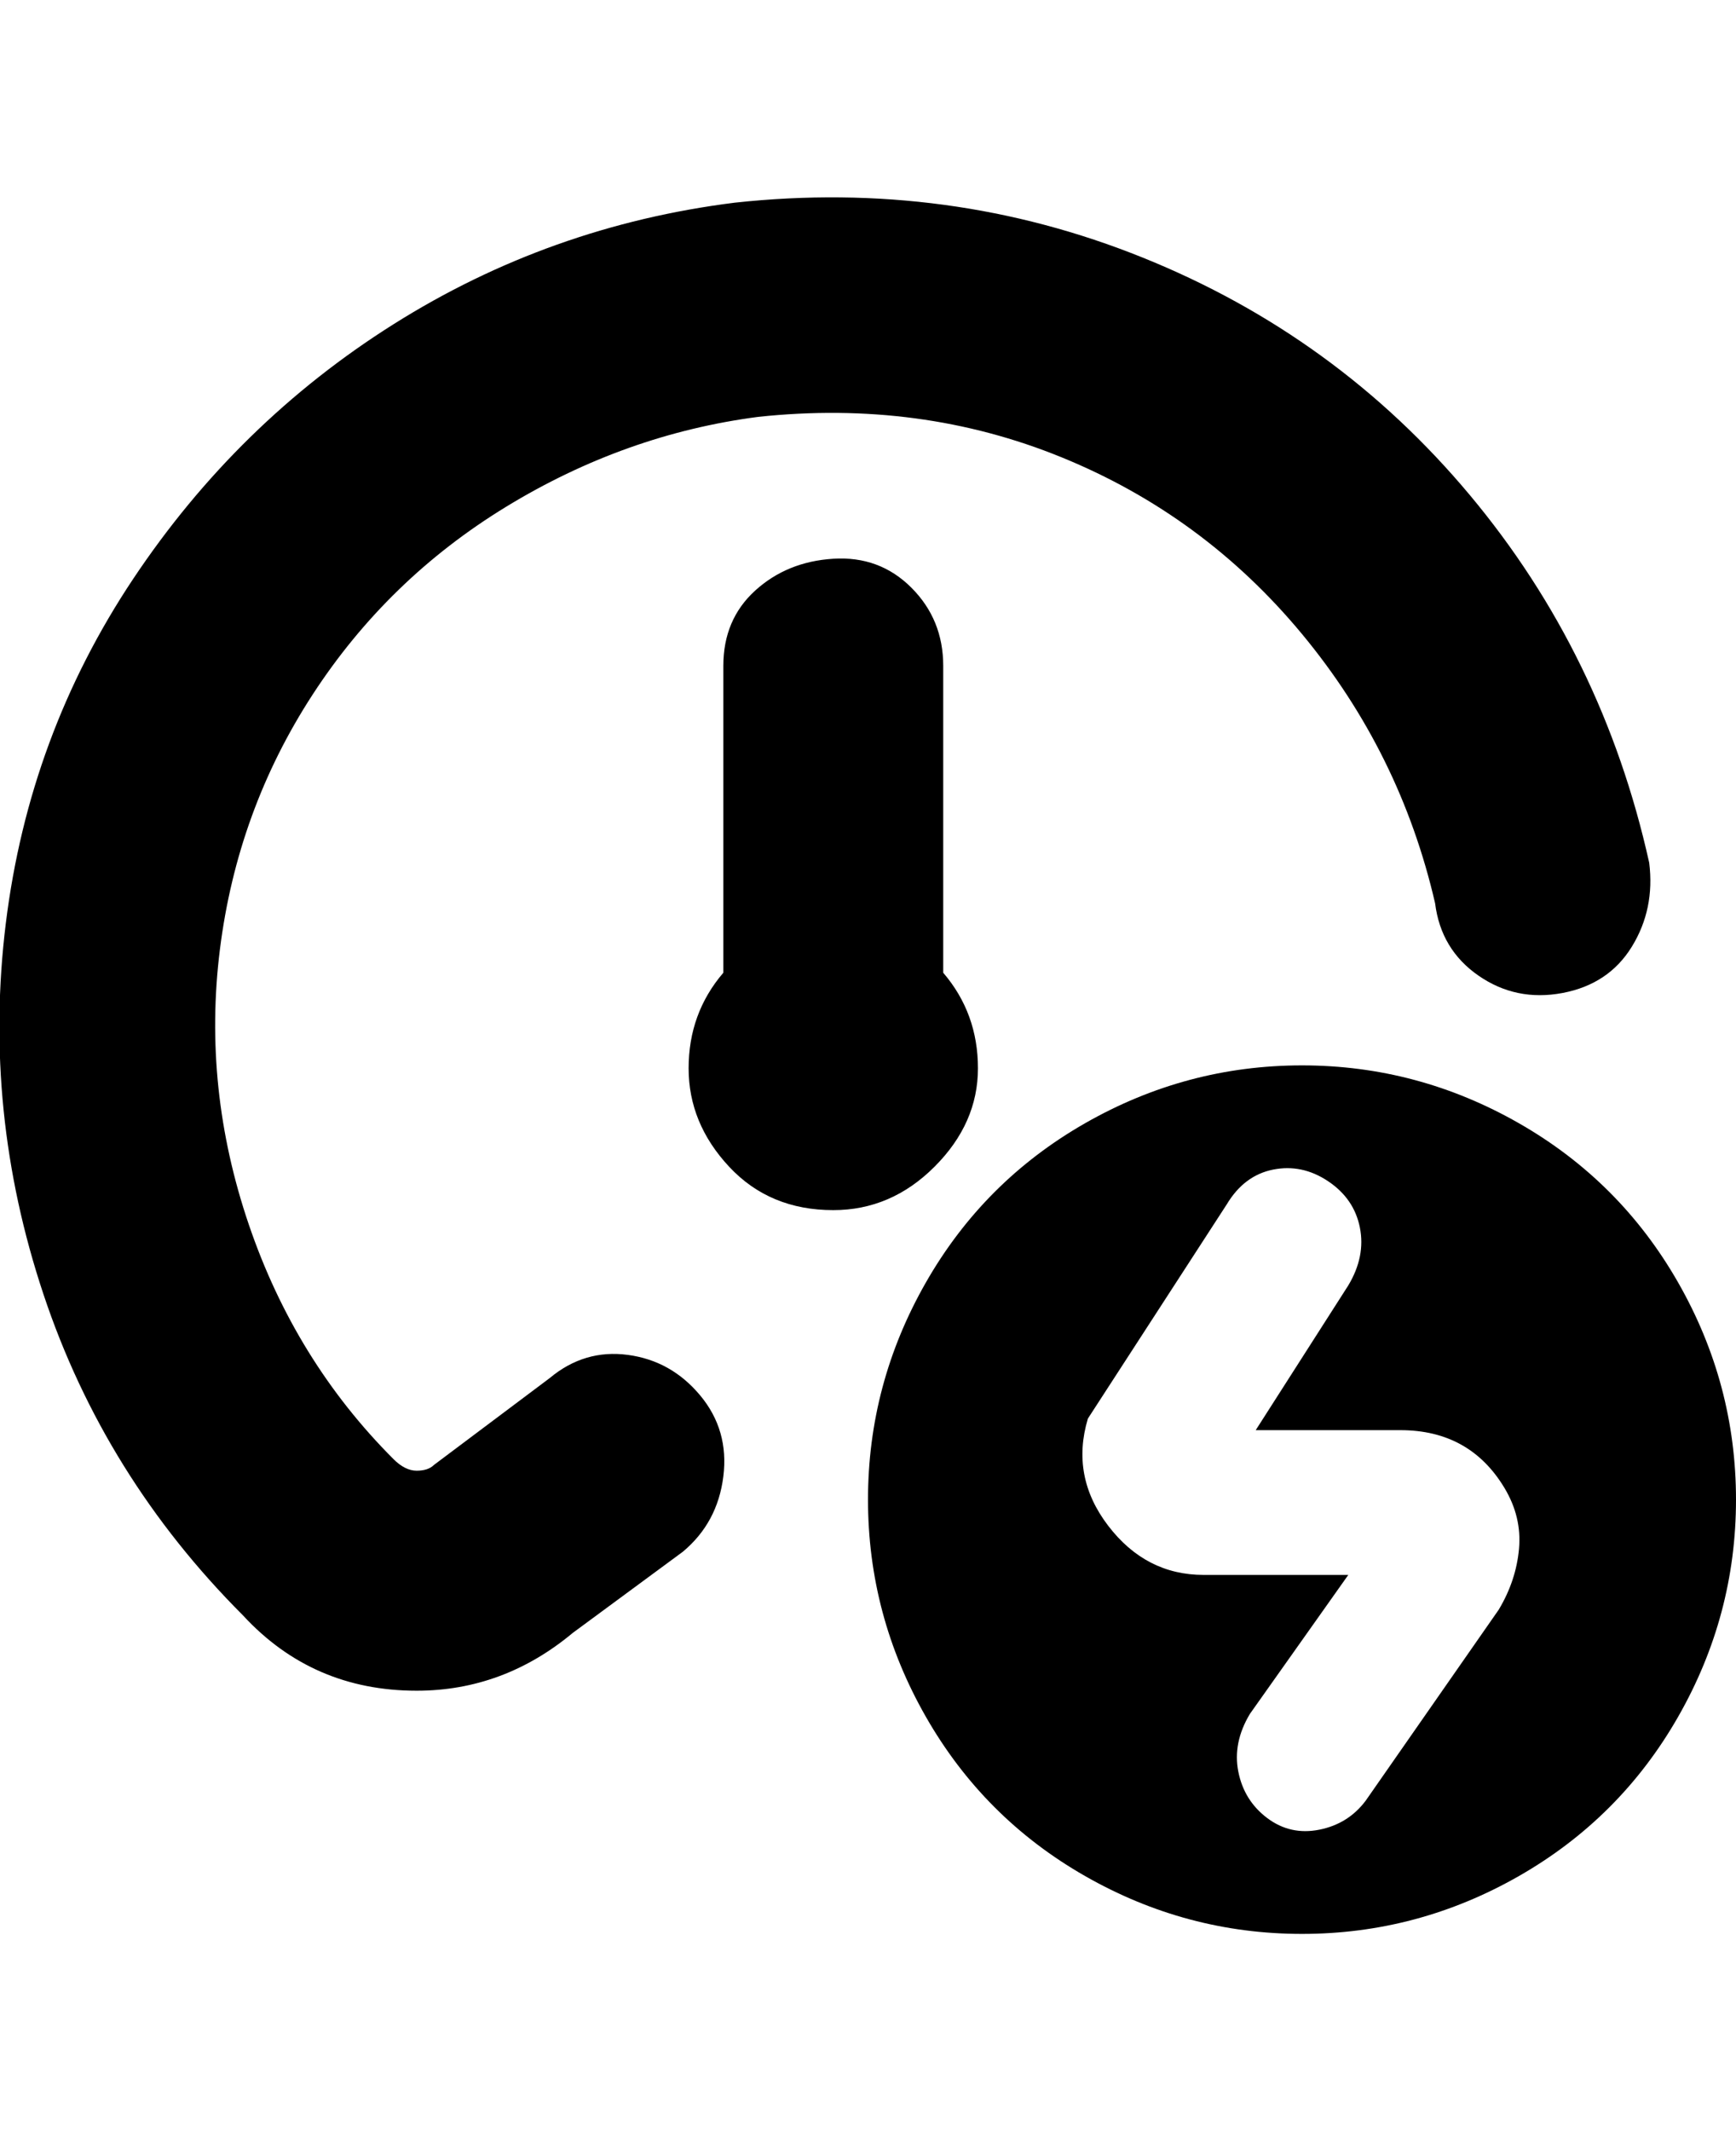 <svg viewBox="0 0 300 368" xmlns="http://www.w3.org/2000/svg"><path d="M144 209q-11 0-18-7.5t-7-17q0-9.5 6-16.5v-53q0-8 5.5-13t13.5-5.5q8-.5 13.5 5T163 115v53q6 7 6 16.5t-7.5 17Q154 209 144 209zm-49 29l-20 15q-1 1-3 1t-4-2q-17-17-25-40.5T38 164q3-24 16-44t33.5-32.5Q108 75 131 72q28-3 52.5 7t41.5 30.5q17 20.5 23 46.5 1 8 7.5 12.5t14.5 3q8-1.5 12-8t3-14.5q-8-36-31-63.5t-56.5-41Q164 31 127 35q-32 4-59 21t-45 44Q5 127 1 159.5t6.5 64Q18 255 42 279q12 13 30 13 15 0 27-10l19-14q6-5 7-13t-4-14q-5-6-12.5-7T95 238zm205 21q0 20-10 37.5T262.5 324Q245 334 225 334t-37.5-10Q170 314 160 296.5T150 259q0-20 10-37.5t27.5-27.5q17.5-10 37.5-10t37.5 10q17.5 10 27.5 27.5t10 37.5zm-40-2q-3-5-7.5-7.5T242 247h-25l16-25q3-5 2-10t-5.5-8q-4.5-3-9.5-2t-8 6l-24 37q-3 10 3.5 18.5T208 272h25l-17 24q-3 5-2 10t5 8q4 3 9 2t8-5l23-33q3-5 3.5-10.5T260 257z"/></svg>